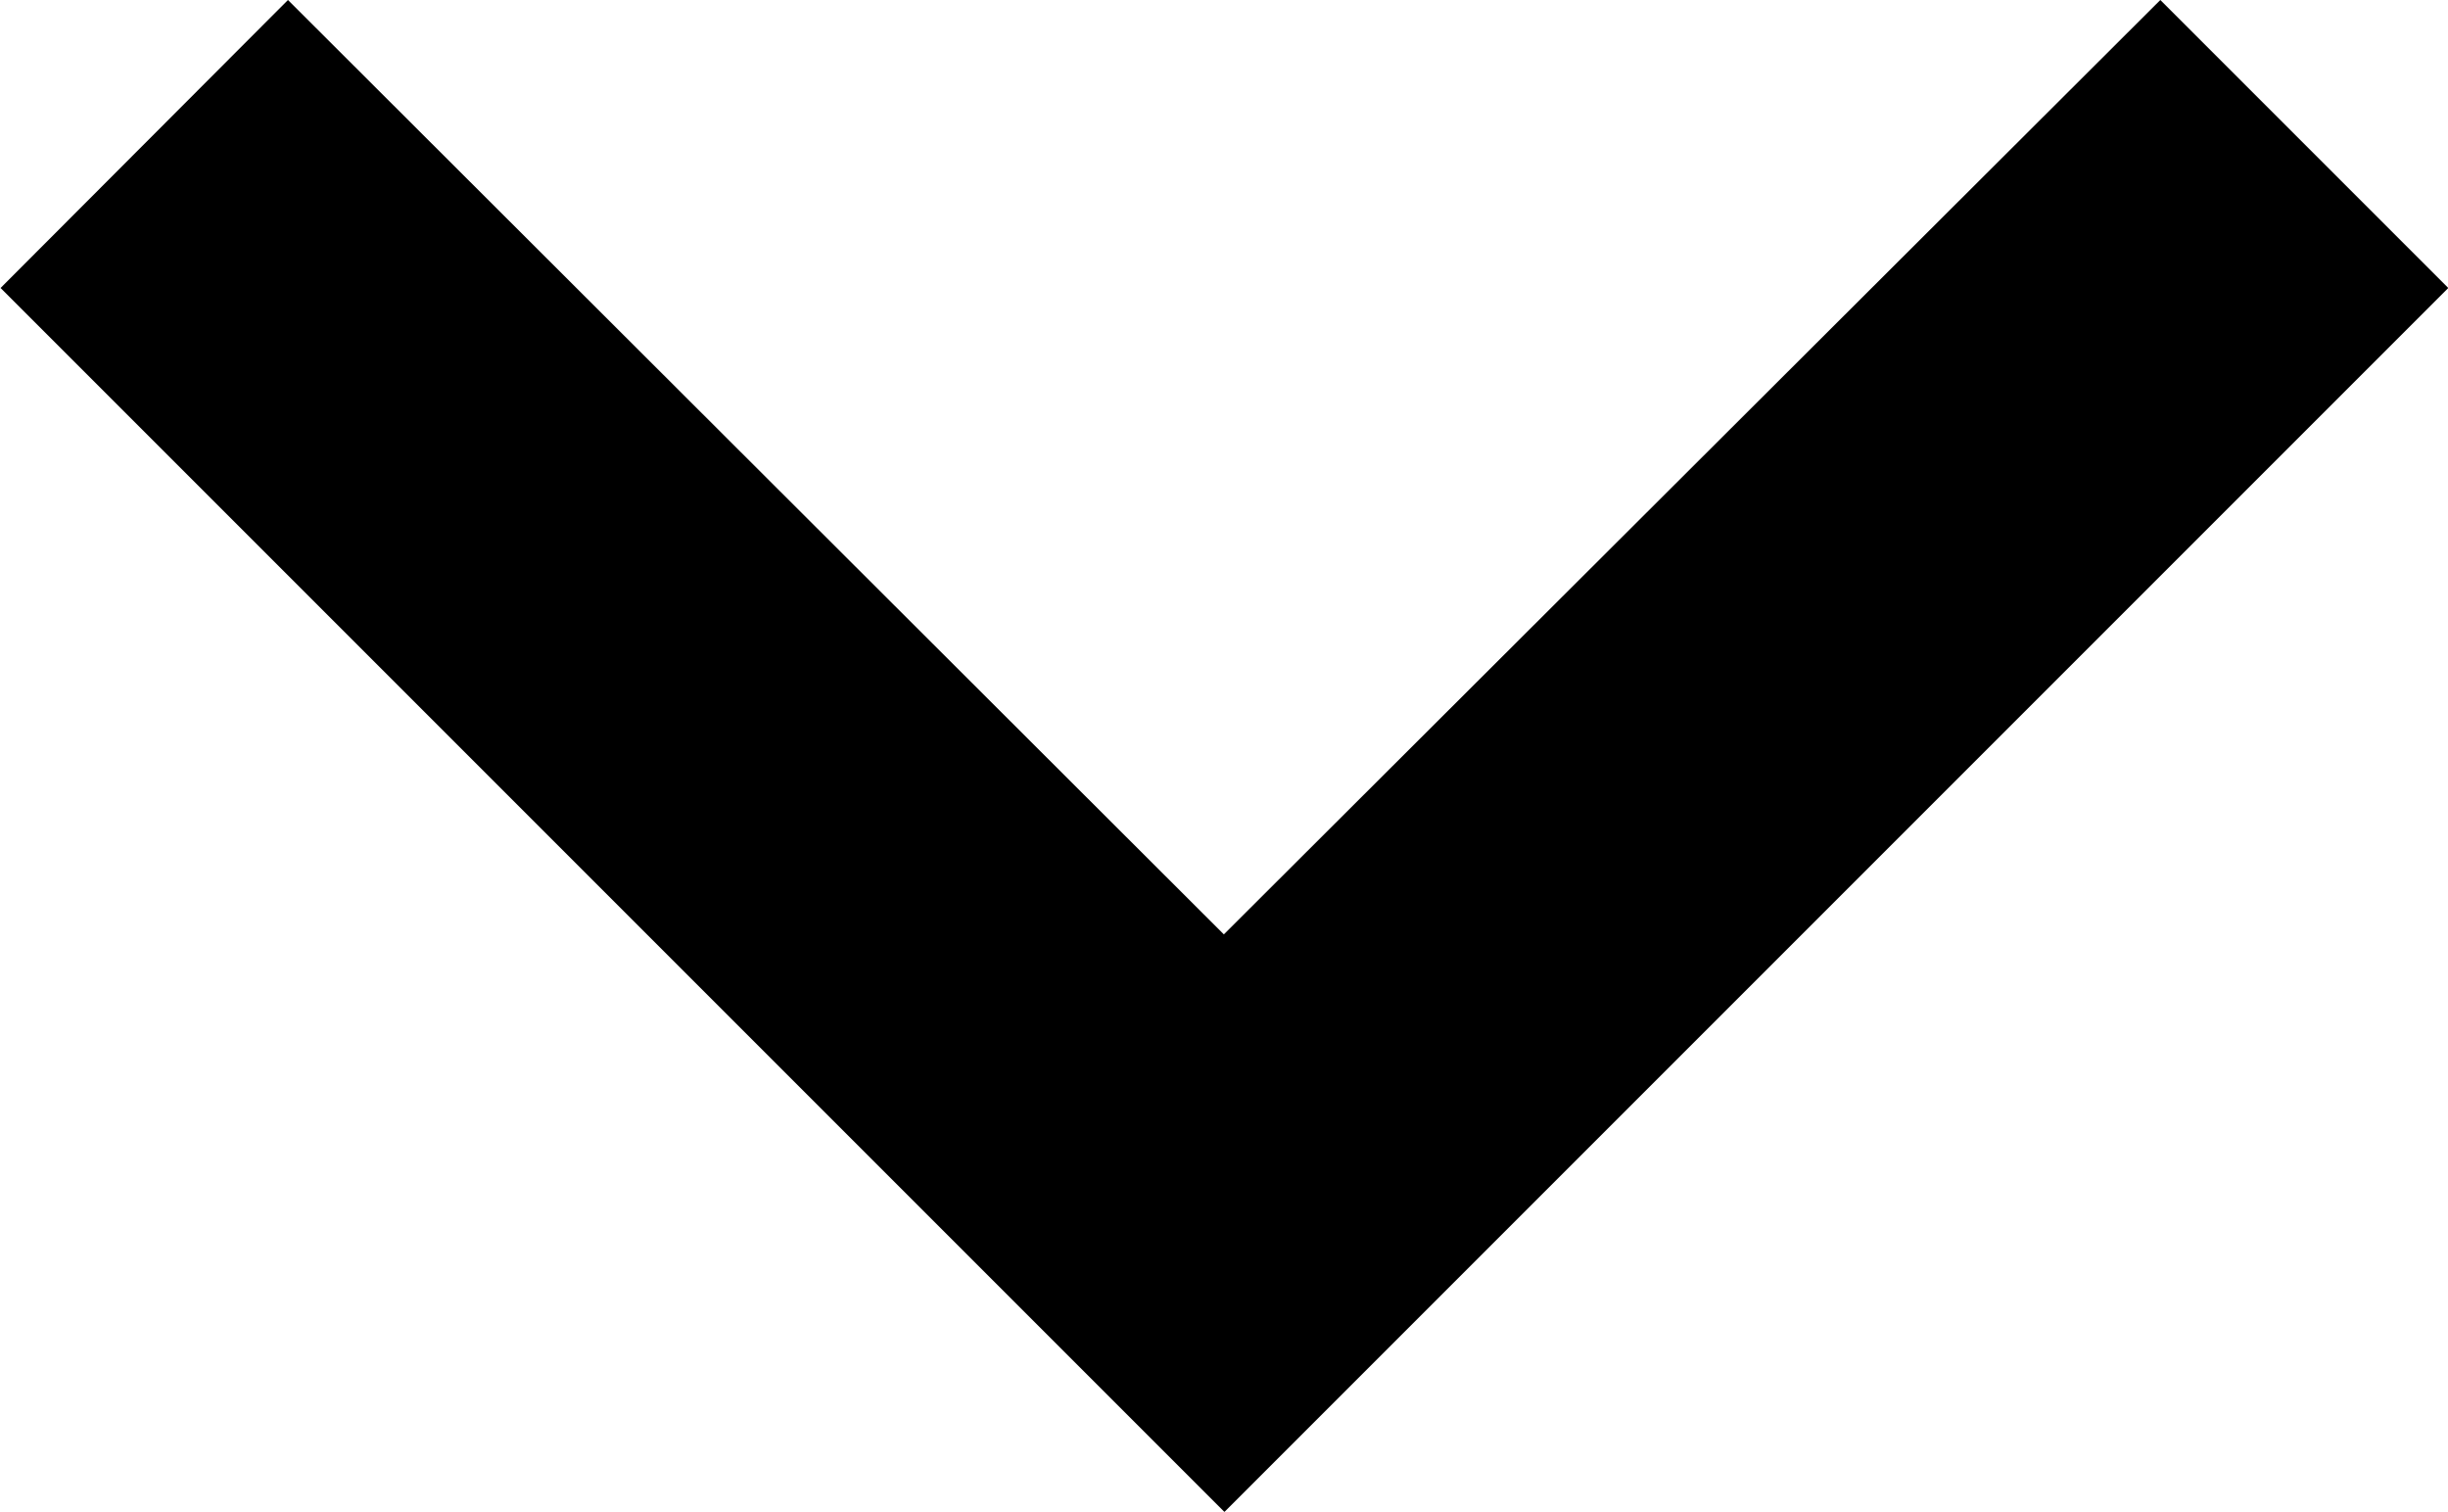 <svg xmlns="http://www.w3.org/2000/svg" preserveAspectRatio="none" viewBox="0 0 34.004 20.997" width="34.004" height="20.997">
	<path d="M4 0l13 12.978L30.008 0l4 4-17 17-17-17z" fill="currentColor" /></svg>
